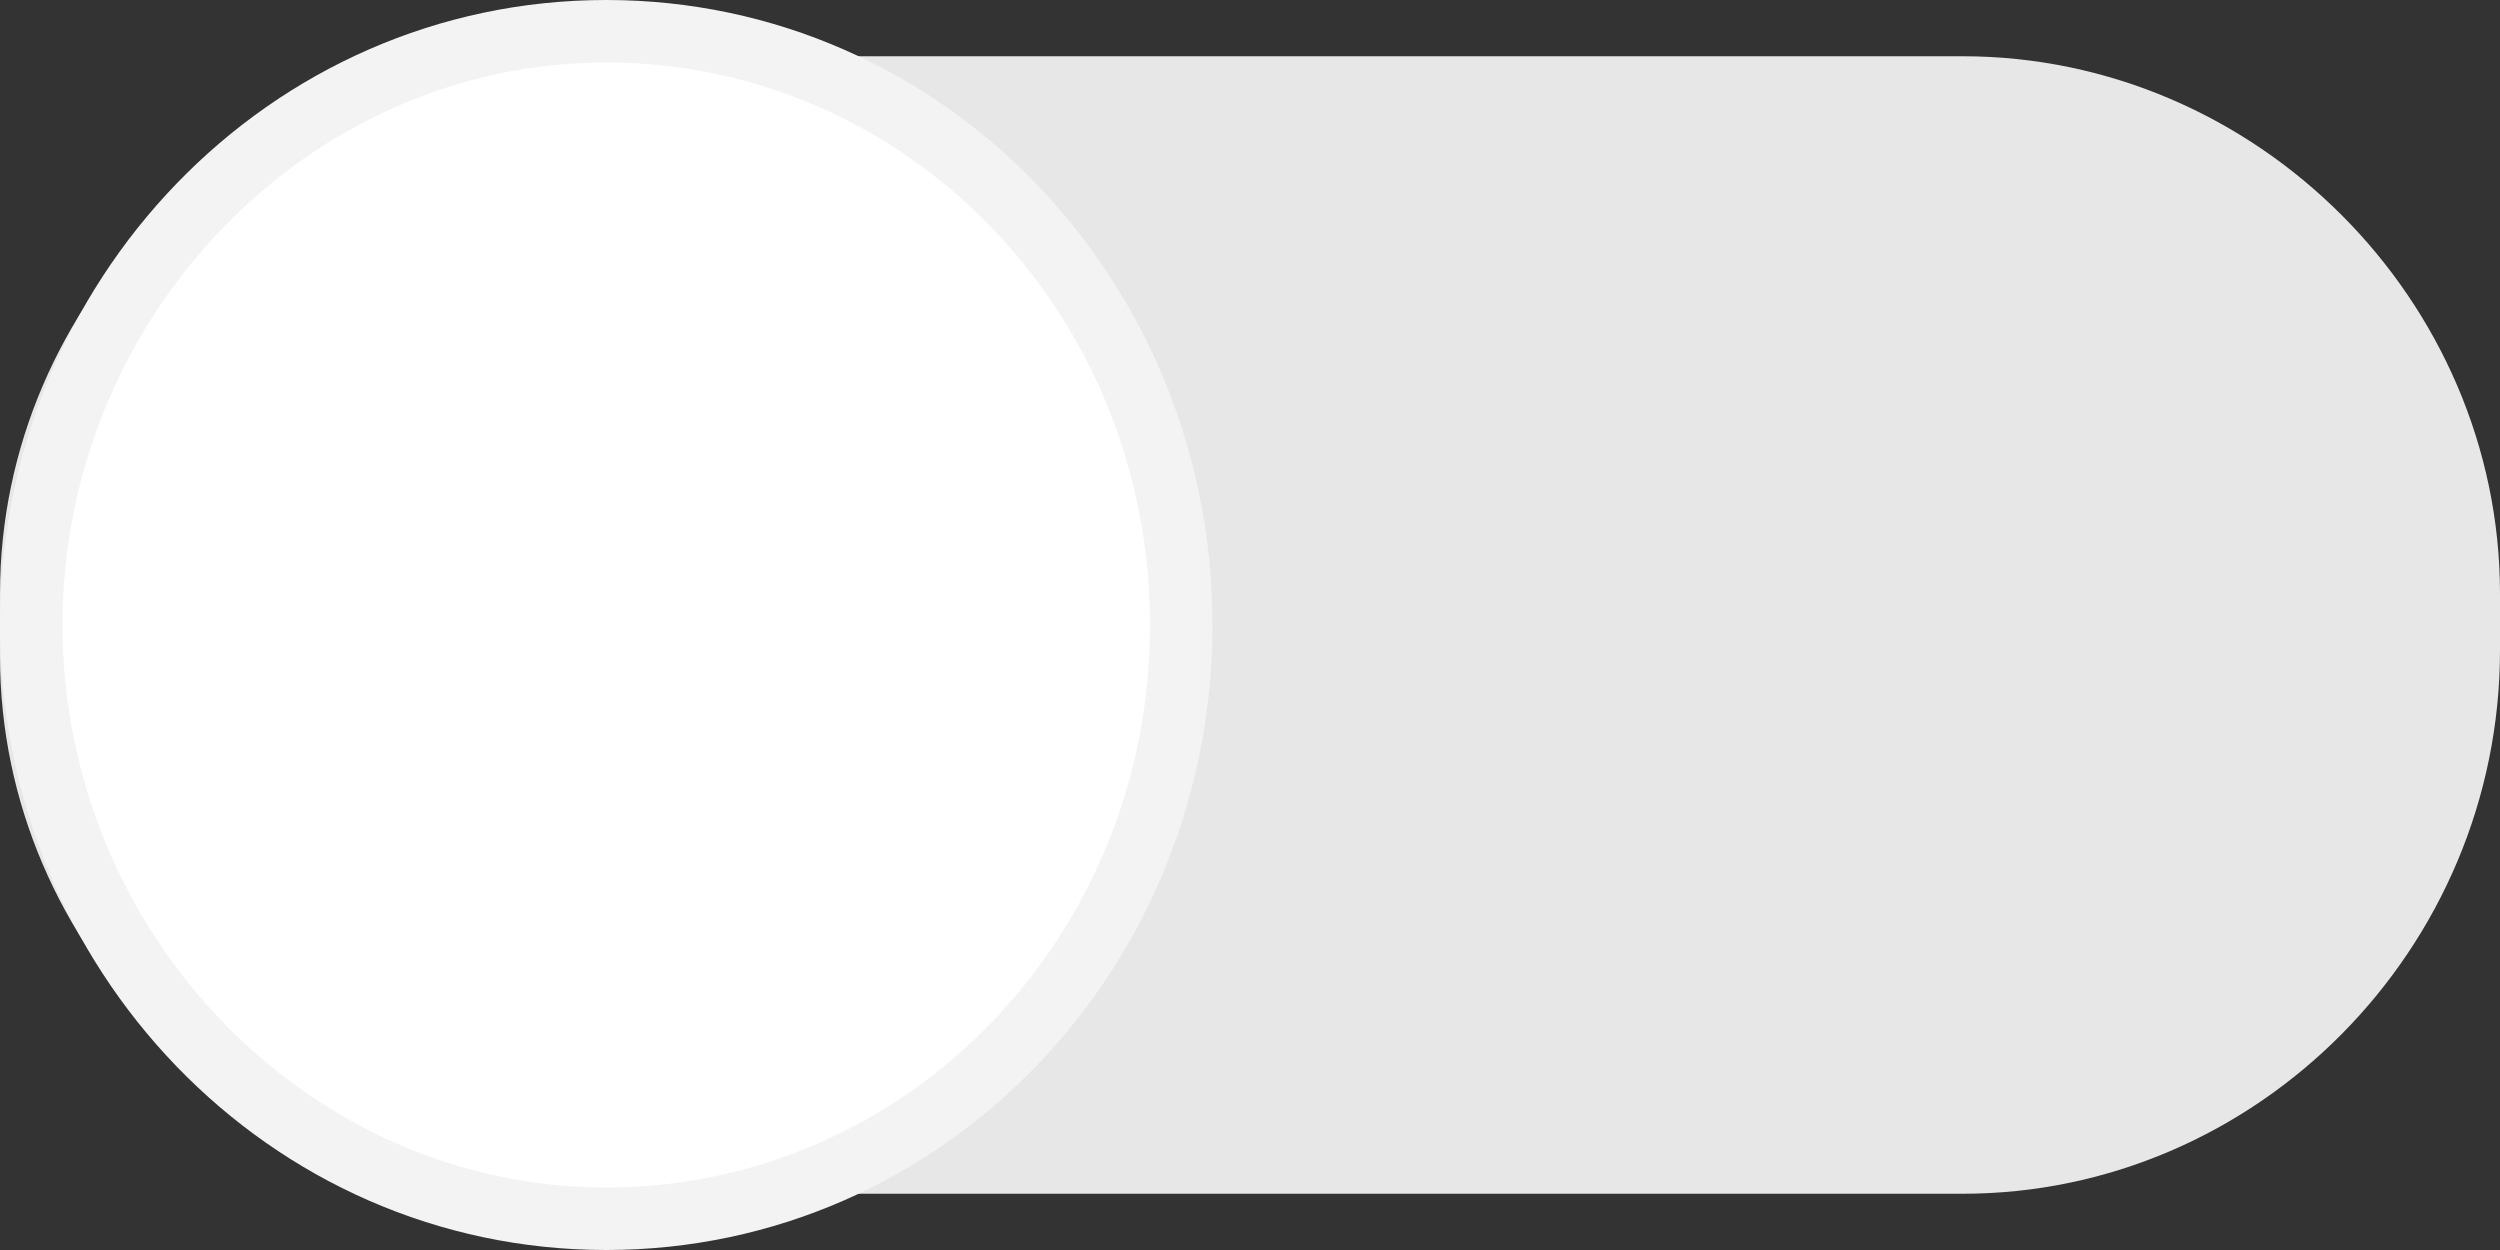 <?xml version="1.0" encoding="utf-8"?>
<!-- Generator: Adobe Illustrator 20.1.0, SVG Export Plug-In . SVG Version: 6.00 Build 0)  -->
<svg version="1.1" id="Layer_1" xmlns="http://www.w3.org/2000/svg" xmlns:xlink="http://www.w3.org/1999/xlink" x="0px" y="0px"
	 viewBox="0 0 40 20" style="enable-background:new 0 0 40 20;" xml:space="preserve">
<rect x="0" y="0" width="40" height="20" fill="#333333" stroke="none"/>
<style type="text/css">
	.st0{fill:#E7E7E7;}
	.st1{fill:#FFFFFF;}
	.st2{fill:#F3F3F3;}
</style>
<g>
	<path class="st0" d="M31.4,19.1H8.6c-4.7,0-8.6-3.9-8.6-8.6V9.5c0-4.7,3.9-8.6,8.6-8.6l22.8,0c4.7,0,8.6,3.9,8.6,8.6v0.9
		C40,15.2,36.1,19.1,31.4,19.1z"/>
	<g>
		<path class="st1" d="M9.7,19.5c-5.1,0-9.2-4.3-9.2-9.5s4.1-9.5,9.2-9.5c5.1,0,9.2,4.3,9.2,9.5S14.8,19.5,9.7,19.5z"/>
		<path class="st2" d="M9.7,1c4.8,0,8.7,4,8.7,9s-3.9,9-8.7,9S1,14.9,1,10S4.9,1,9.7,1 M9.7,0C4.3,0,0,4.5,0,10s4.3,10,9.7,10
			s9.7-4.5,9.7-10S15.1,0,9.7,0L9.7,0z"/>
	</g>
</g>
</svg>
